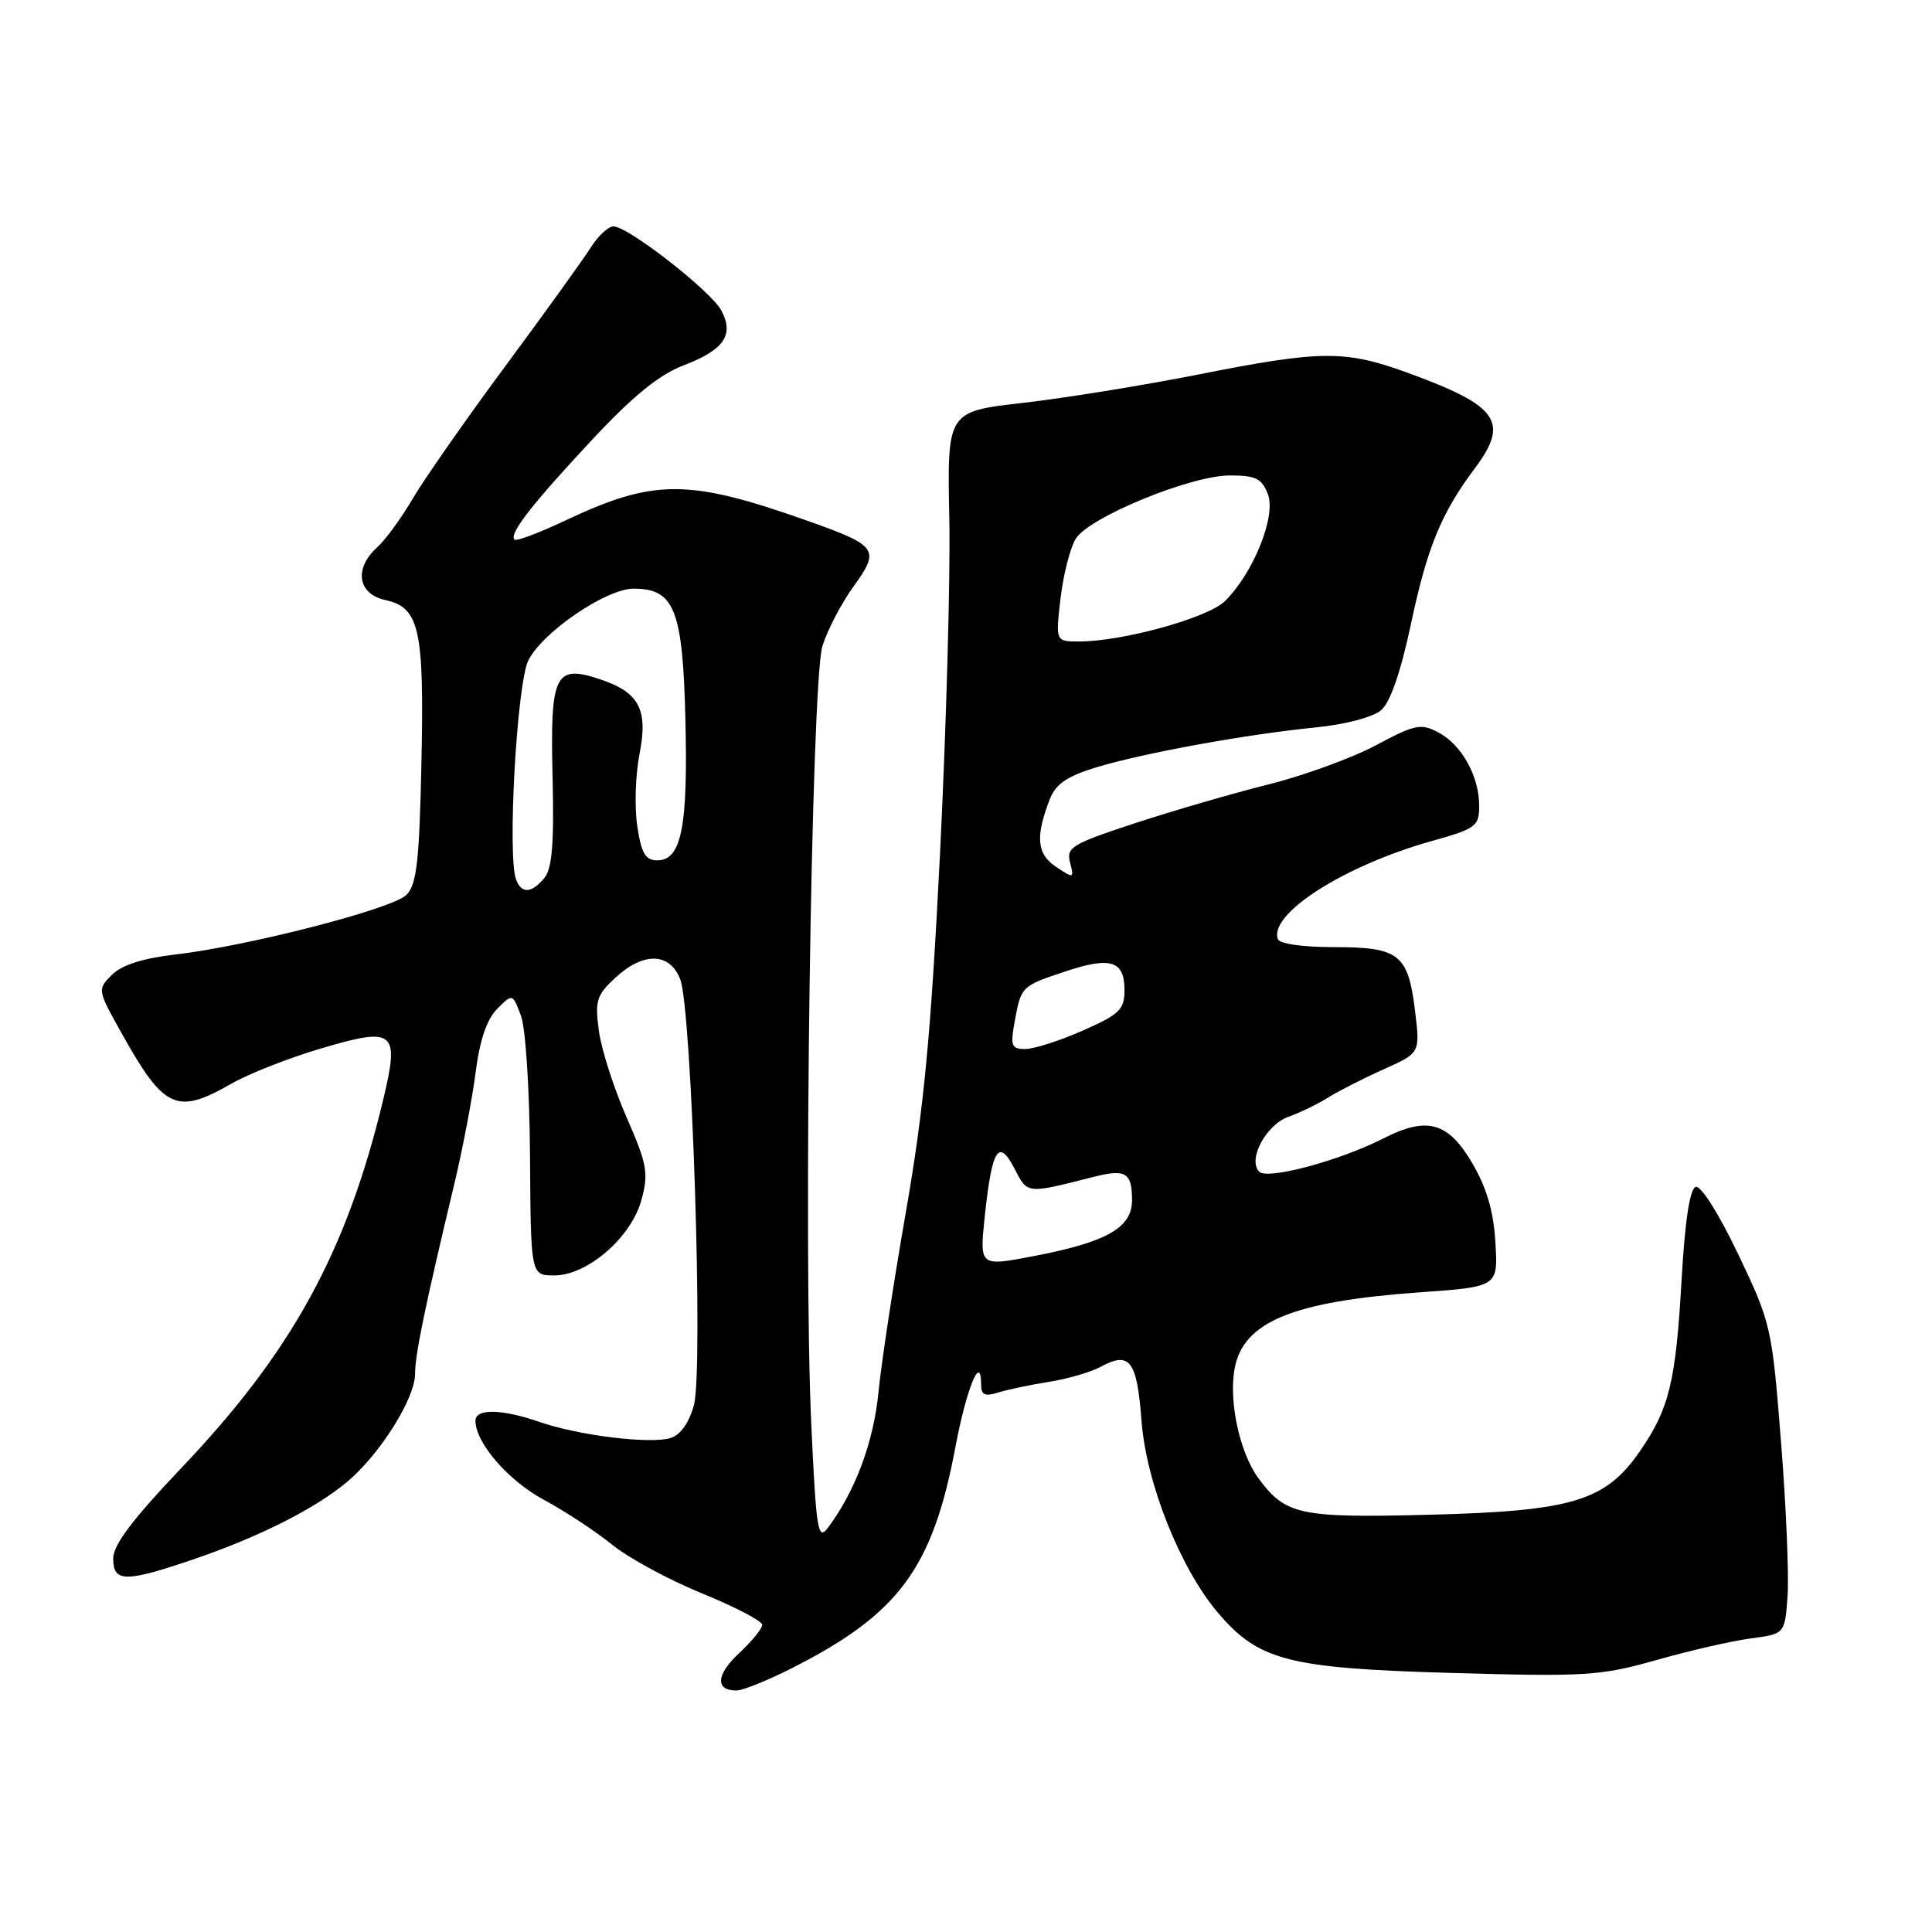 <?xml version="1.0" encoding="UTF-8" standalone="no"?>
<!DOCTYPE svg PUBLIC "-//W3C//DTD SVG 1.1//EN" "http://www.w3.org/Graphics/SVG/1.1/DTD/svg11.dtd" >
<svg xmlns="http://www.w3.org/2000/svg" xmlns:xlink="http://www.w3.org/1999/xlink" version="1.1" viewBox="0 0 256 256">
 <g >
 <path fill="currentColor"
d=" M 104.83 221.09 C 119.08 213.89 123.56 207.86 126.59 191.78 C 128.05 184.01 130.00 179.23 130.00 183.42 C 130.00 184.84 130.48 185.08 132.25 184.52 C 133.49 184.13 136.53 183.49 139.00 183.10 C 141.47 182.71 144.55 181.81 145.83 181.12 C 149.71 179.00 150.65 180.25 151.26 188.29 C 151.88 196.49 156.38 207.80 161.36 213.67 C 166.75 220.03 170.68 221.05 192.18 221.67 C 210.18 222.18 212.04 222.07 219.50 219.96 C 223.90 218.71 229.53 217.42 232.00 217.10 C 236.50 216.50 236.50 216.50 236.86 211.50 C 237.06 208.75 236.67 199.53 235.99 191.00 C 234.79 175.81 234.67 175.31 230.32 166.19 C 227.76 160.83 225.37 157.04 224.69 157.27 C 223.91 157.52 223.26 161.80 222.82 169.58 C 222.05 183.14 221.18 186.69 217.27 192.33 C 212.72 198.90 208.34 200.22 189.52 200.71 C 172.22 201.15 170.37 200.76 166.78 195.92 C 164.27 192.54 162.78 185.69 163.60 181.31 C 164.76 175.13 171.31 172.44 188.14 171.24 C 198.50 170.50 198.50 170.50 198.15 164.64 C 197.91 160.52 197.00 157.39 195.09 154.14 C 191.88 148.66 189.10 147.89 183.30 150.85 C 177.51 153.80 167.96 156.36 166.86 155.26 C 165.28 153.68 167.74 149.04 170.73 147.98 C 172.25 147.44 174.62 146.29 176.00 145.42 C 177.38 144.56 180.68 142.88 183.34 141.69 C 188.17 139.53 188.17 139.53 187.51 134.02 C 186.59 126.43 185.42 125.50 176.80 125.50 C 172.58 125.50 169.52 125.06 169.31 124.42 C 168.17 121.03 178.18 114.67 189.75 111.43 C 195.57 109.80 196.00 109.49 196.00 106.79 C 196.00 102.86 193.70 98.71 190.61 97.06 C 188.29 95.82 187.53 95.97 182.28 98.77 C 179.10 100.46 172.68 102.80 168.00 103.96 C 163.32 105.13 155.39 107.44 150.36 109.09 C 142.02 111.83 141.26 112.29 141.79 114.29 C 142.34 116.41 142.28 116.43 139.93 114.86 C 137.37 113.15 137.17 110.88 139.12 105.86 C 139.90 103.87 141.41 102.85 145.32 101.66 C 151.62 99.76 165.09 97.31 174.32 96.39 C 178.25 96.00 181.93 95.03 183.01 94.10 C 184.22 93.06 185.60 89.07 186.96 82.67 C 189.11 72.54 190.96 68.01 195.42 62.06 C 200.05 55.87 198.56 53.77 186.42 49.36 C 178.18 46.37 175.04 46.40 158.76 49.63 C 151.47 51.07 141.00 52.76 135.50 53.39 C 125.50 54.53 125.50 54.53 125.79 68.77 C 125.94 76.61 125.38 96.63 124.55 113.26 C 123.34 137.27 122.41 147.00 120.05 160.50 C 118.42 169.85 116.77 180.65 116.40 184.50 C 115.76 191.07 113.32 197.63 109.69 202.45 C 108.38 204.21 108.15 202.81 107.50 188.74 C 106.42 165.79 107.50 90.42 108.97 85.63 C 109.62 83.50 111.49 79.93 113.11 77.69 C 116.65 72.81 116.30 72.30 107.03 69.02 C 91.17 63.41 86.66 63.41 74.78 69.03 C 71.39 70.63 68.41 71.75 68.17 71.50 C 67.42 70.75 70.47 66.83 78.40 58.33 C 83.87 52.47 87.32 49.66 90.56 48.42 C 95.94 46.37 97.31 44.38 95.58 41.14 C 94.19 38.55 83.23 30.00 81.29 30.00 C 80.61 30.00 79.27 31.24 78.31 32.75 C 77.36 34.26 72.26 41.35 66.97 48.50 C 61.68 55.65 56.15 63.57 54.67 66.10 C 53.19 68.63 51.09 71.52 49.99 72.51 C 46.87 75.33 47.39 78.71 51.06 79.51 C 55.60 80.51 56.22 83.34 55.84 101.21 C 55.56 114.18 55.21 117.22 53.85 118.58 C 51.99 120.44 32.83 125.37 23.14 126.49 C 18.91 126.98 16.13 127.87 14.83 129.17 C 12.89 131.11 12.91 131.17 16.06 136.81 C 21.75 147.01 23.38 147.76 30.67 143.59 C 32.96 142.28 38.26 140.19 42.46 138.95 C 52.32 136.02 52.97 136.56 50.77 145.74 C 45.92 165.94 38.66 179.17 23.95 194.60 C 17.58 201.30 15.00 204.72 15.00 206.50 C 15.00 209.68 16.58 209.70 25.57 206.64 C 34.30 203.67 41.77 199.91 46.03 196.33 C 50.35 192.69 55.00 185.29 55.00 182.05 C 54.99 179.51 56.31 173.15 60.17 157.00 C 61.29 152.32 62.57 145.62 63.02 142.11 C 63.57 137.82 64.51 135.04 65.88 133.68 C 67.91 131.64 67.91 131.64 69.02 134.56 C 69.65 136.20 70.17 144.38 70.23 153.24 C 70.33 169.00 70.33 169.00 73.44 169.00 C 77.85 169.00 83.67 163.95 85.01 158.95 C 85.96 155.44 85.74 154.25 83.03 148.06 C 81.35 144.24 79.70 139.09 79.36 136.63 C 78.81 132.61 79.04 131.87 81.52 129.57 C 85.25 126.11 88.73 126.19 90.13 129.75 C 91.67 133.66 93.21 181.49 91.95 186.17 C 91.32 188.51 90.18 190.12 88.87 190.54 C 86.21 191.38 76.70 190.22 71.50 188.42 C 66.51 186.68 63.00 186.62 63.00 188.25 C 63.01 191.19 67.33 196.18 72.08 198.74 C 74.90 200.26 78.96 202.93 81.11 204.68 C 83.26 206.43 88.62 209.33 93.01 211.13 C 97.41 212.92 101.00 214.80 101.00 215.30 C 101.00 215.79 99.62 217.49 97.92 219.07 C 94.88 221.91 94.74 224.00 97.59 224.00 C 98.40 224.00 101.66 222.69 104.83 221.09 Z  M 130.49 161.15 C 131.44 152.18 132.32 150.78 134.42 154.84 C 136.18 158.24 135.95 158.22 144.91 155.94 C 149.16 154.86 150.00 155.37 150.00 159.03 C 150.00 162.70 146.64 164.60 136.82 166.47 C 129.79 167.81 129.79 167.81 130.49 161.15 Z  M 134.47 135.25 C 135.31 130.68 135.34 130.65 141.29 128.68 C 147.18 126.73 149.00 127.32 149.00 131.16 C 149.00 133.78 148.37 134.39 143.47 136.56 C 140.43 137.90 137.01 139.00 135.86 139.00 C 134.00 139.00 133.85 138.60 134.47 135.25 Z  M 68.39 116.56 C 67.20 113.48 68.49 90.53 70.01 87.50 C 71.90 83.74 80.33 78.00 83.96 78.00 C 89.37 78.00 90.47 80.78 90.82 95.35 C 91.17 109.59 90.29 114.00 87.09 114.00 C 85.52 114.00 84.98 113.07 84.44 109.45 C 84.06 106.94 84.20 102.67 84.73 99.96 C 85.91 94.00 84.70 91.72 79.46 89.99 C 73.52 88.02 72.89 89.33 73.22 102.99 C 73.43 111.76 73.16 115.10 72.13 116.34 C 70.44 118.38 69.11 118.46 68.39 116.56 Z  M 140.53 79.25 C 140.91 76.09 141.82 72.54 142.55 71.37 C 144.35 68.51 157.79 63.00 162.96 63.00 C 166.41 63.00 167.20 63.39 168.01 65.51 C 169.11 68.42 166.06 75.97 162.30 79.66 C 160.03 81.88 148.75 85.00 142.98 85.00 C 139.86 85.00 139.86 85.00 140.53 79.25 Z "/>
</g>
</svg>